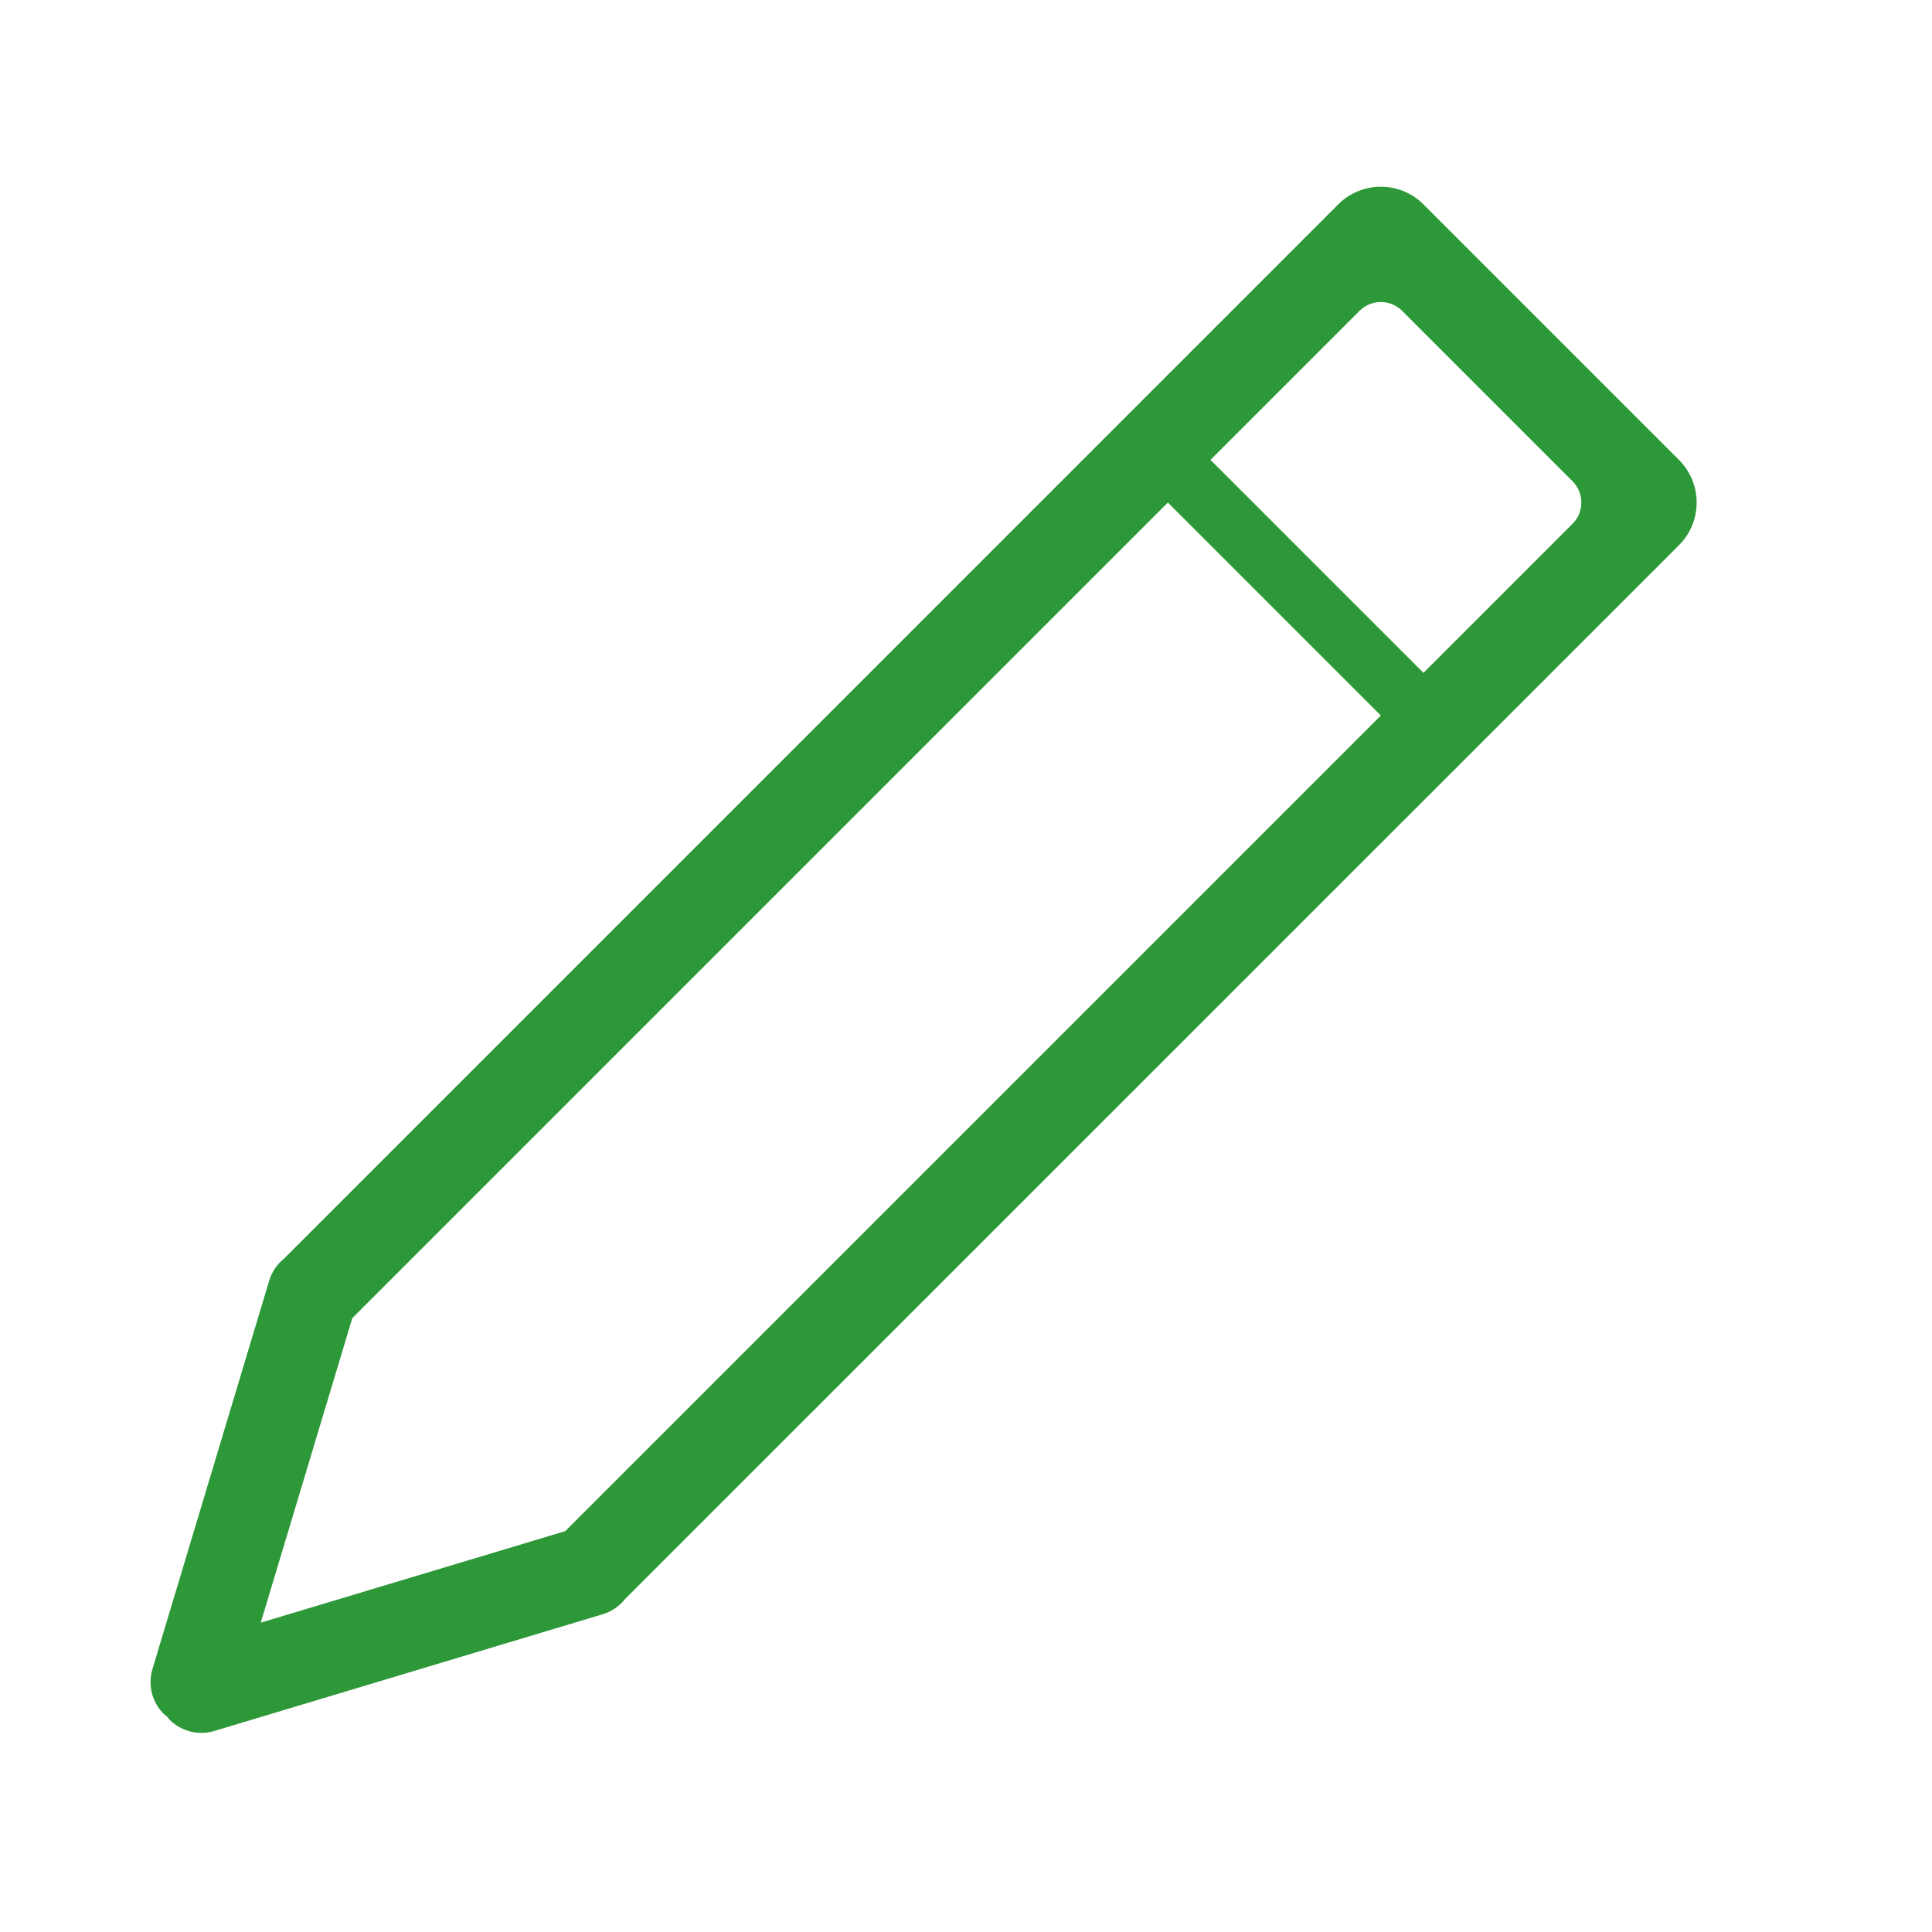 <?xml version="1.0" standalone="no"?><!DOCTYPE svg PUBLIC "-//W3C//DTD SVG 1.1//EN" "http://www.w3.org/Graphics/SVG/1.1/DTD/svg11.dtd"><svg t="1553758904692" class="icon" style="" viewBox="0 0 1024 1024" version="1.1" xmlns="http://www.w3.org/2000/svg" p-id="1723" xmlns:xlink="http://www.w3.org/1999/xlink" width="200" height="200"><defs><style type="text/css"></style></defs><path d="M331.162 847.657 889.919 288.923c12.449-12.455 12.449-32.691 0-45.146l-67.745-67.735-67.713-67.72c-12.471-12.472-32.691-12.472-45.171 0L150.441 667.186c-3.586 2.915-6.36 6.898-7.786 11.66L80.812 884.612c-2.62 8.745-0.025 17.811 6.003 23.843l1.676 1.303 1.301 1.674c6.032 6.026 15.098 8.622 23.845 6.01l205.773-61.851C324.226 854.142 328.232 851.304 331.162 847.657zM743.16 164.754l45.584 45.584 44.72 44.726c6.243 6.237 6.243 16.354 0 22.574l-79 78.999L641.578 243.755l79-79C726.823 158.518 736.925 158.518 743.16 164.754zM138.204 860.043l48.523-161.42 432.271-432.279 112.883 112.883L299.578 811.536 138.204 860.043z" fill="#2c9838" p-id="1724"></path></svg>